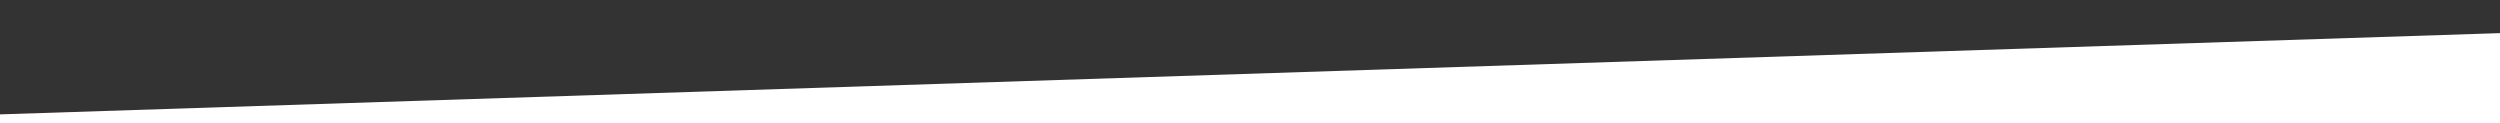 <?xml version="1.0" encoding="utf-8"?>
<!-- Generator: Adobe Illustrator 18.1.1, SVG Export Plug-In . SVG Version: 6.00 Build 0)  -->
<svg version="1.1" id="Layer_1" xmlns="http://www.w3.org/2000/svg" xmlns:xlink="http://www.w3.org/1999/xlink" x="0px" y="0px"
	 viewBox="0 0 400 19.7" enable-background="new 0 0 400 19.7" xml:space="preserve">
<rect x="0" y="0" width="400" height="19.7" fill="#333333" stroke="none"/>
<polygon fill="#FFFFFF" points="400,62 0,62 0,18.3 400,5.3 "/>
</svg>
